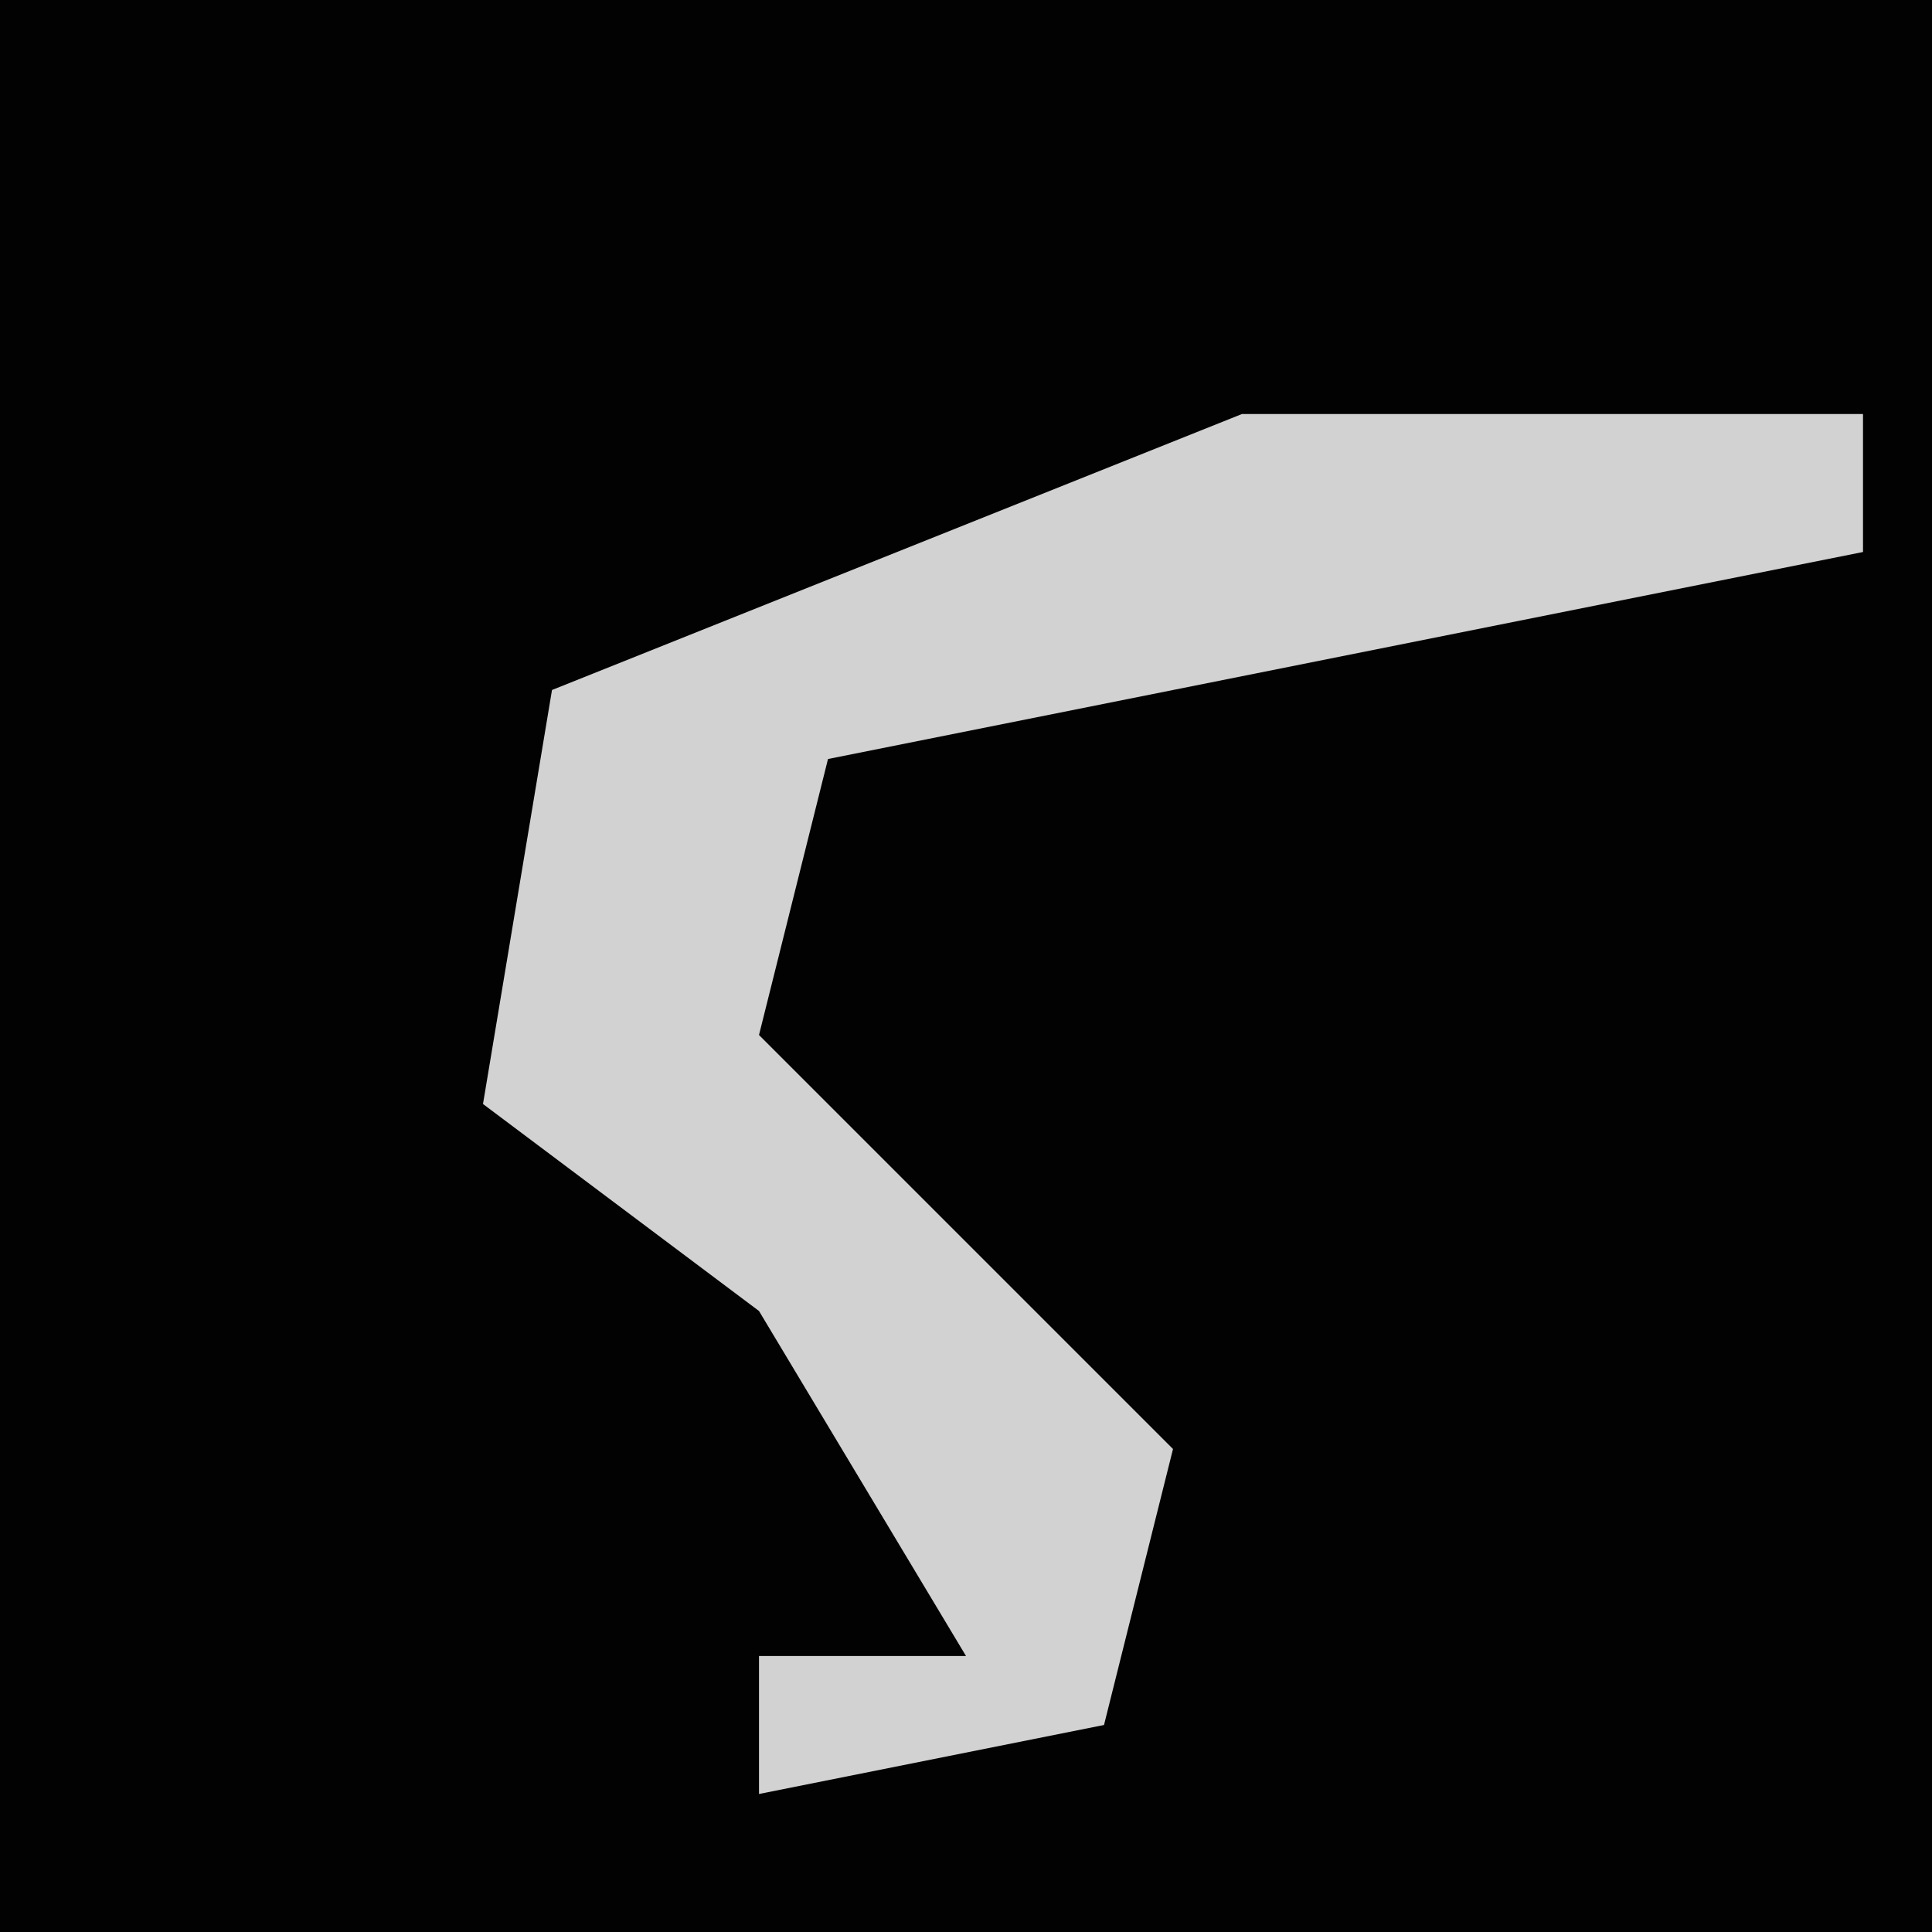<?xml version="1.0" encoding="UTF-8"?>
<svg version="1.1" xmlns="http://www.w3.org/2000/svg" width="28" height="28">
<path d="M0,0 L28,0 L28,28 L0,28 Z " fill="#020202" transform="translate(0,0)"/>
<path d="M0,0 L9,0 L9,2 L-6,5 L-7,9 L-1,15 L-2,19 L-7,20 L-7,18 L-4,18 L-7,13 L-11,10 L-10,4 Z " fill="#D2D2D2" transform="translate(18,6)"/>
</svg>
